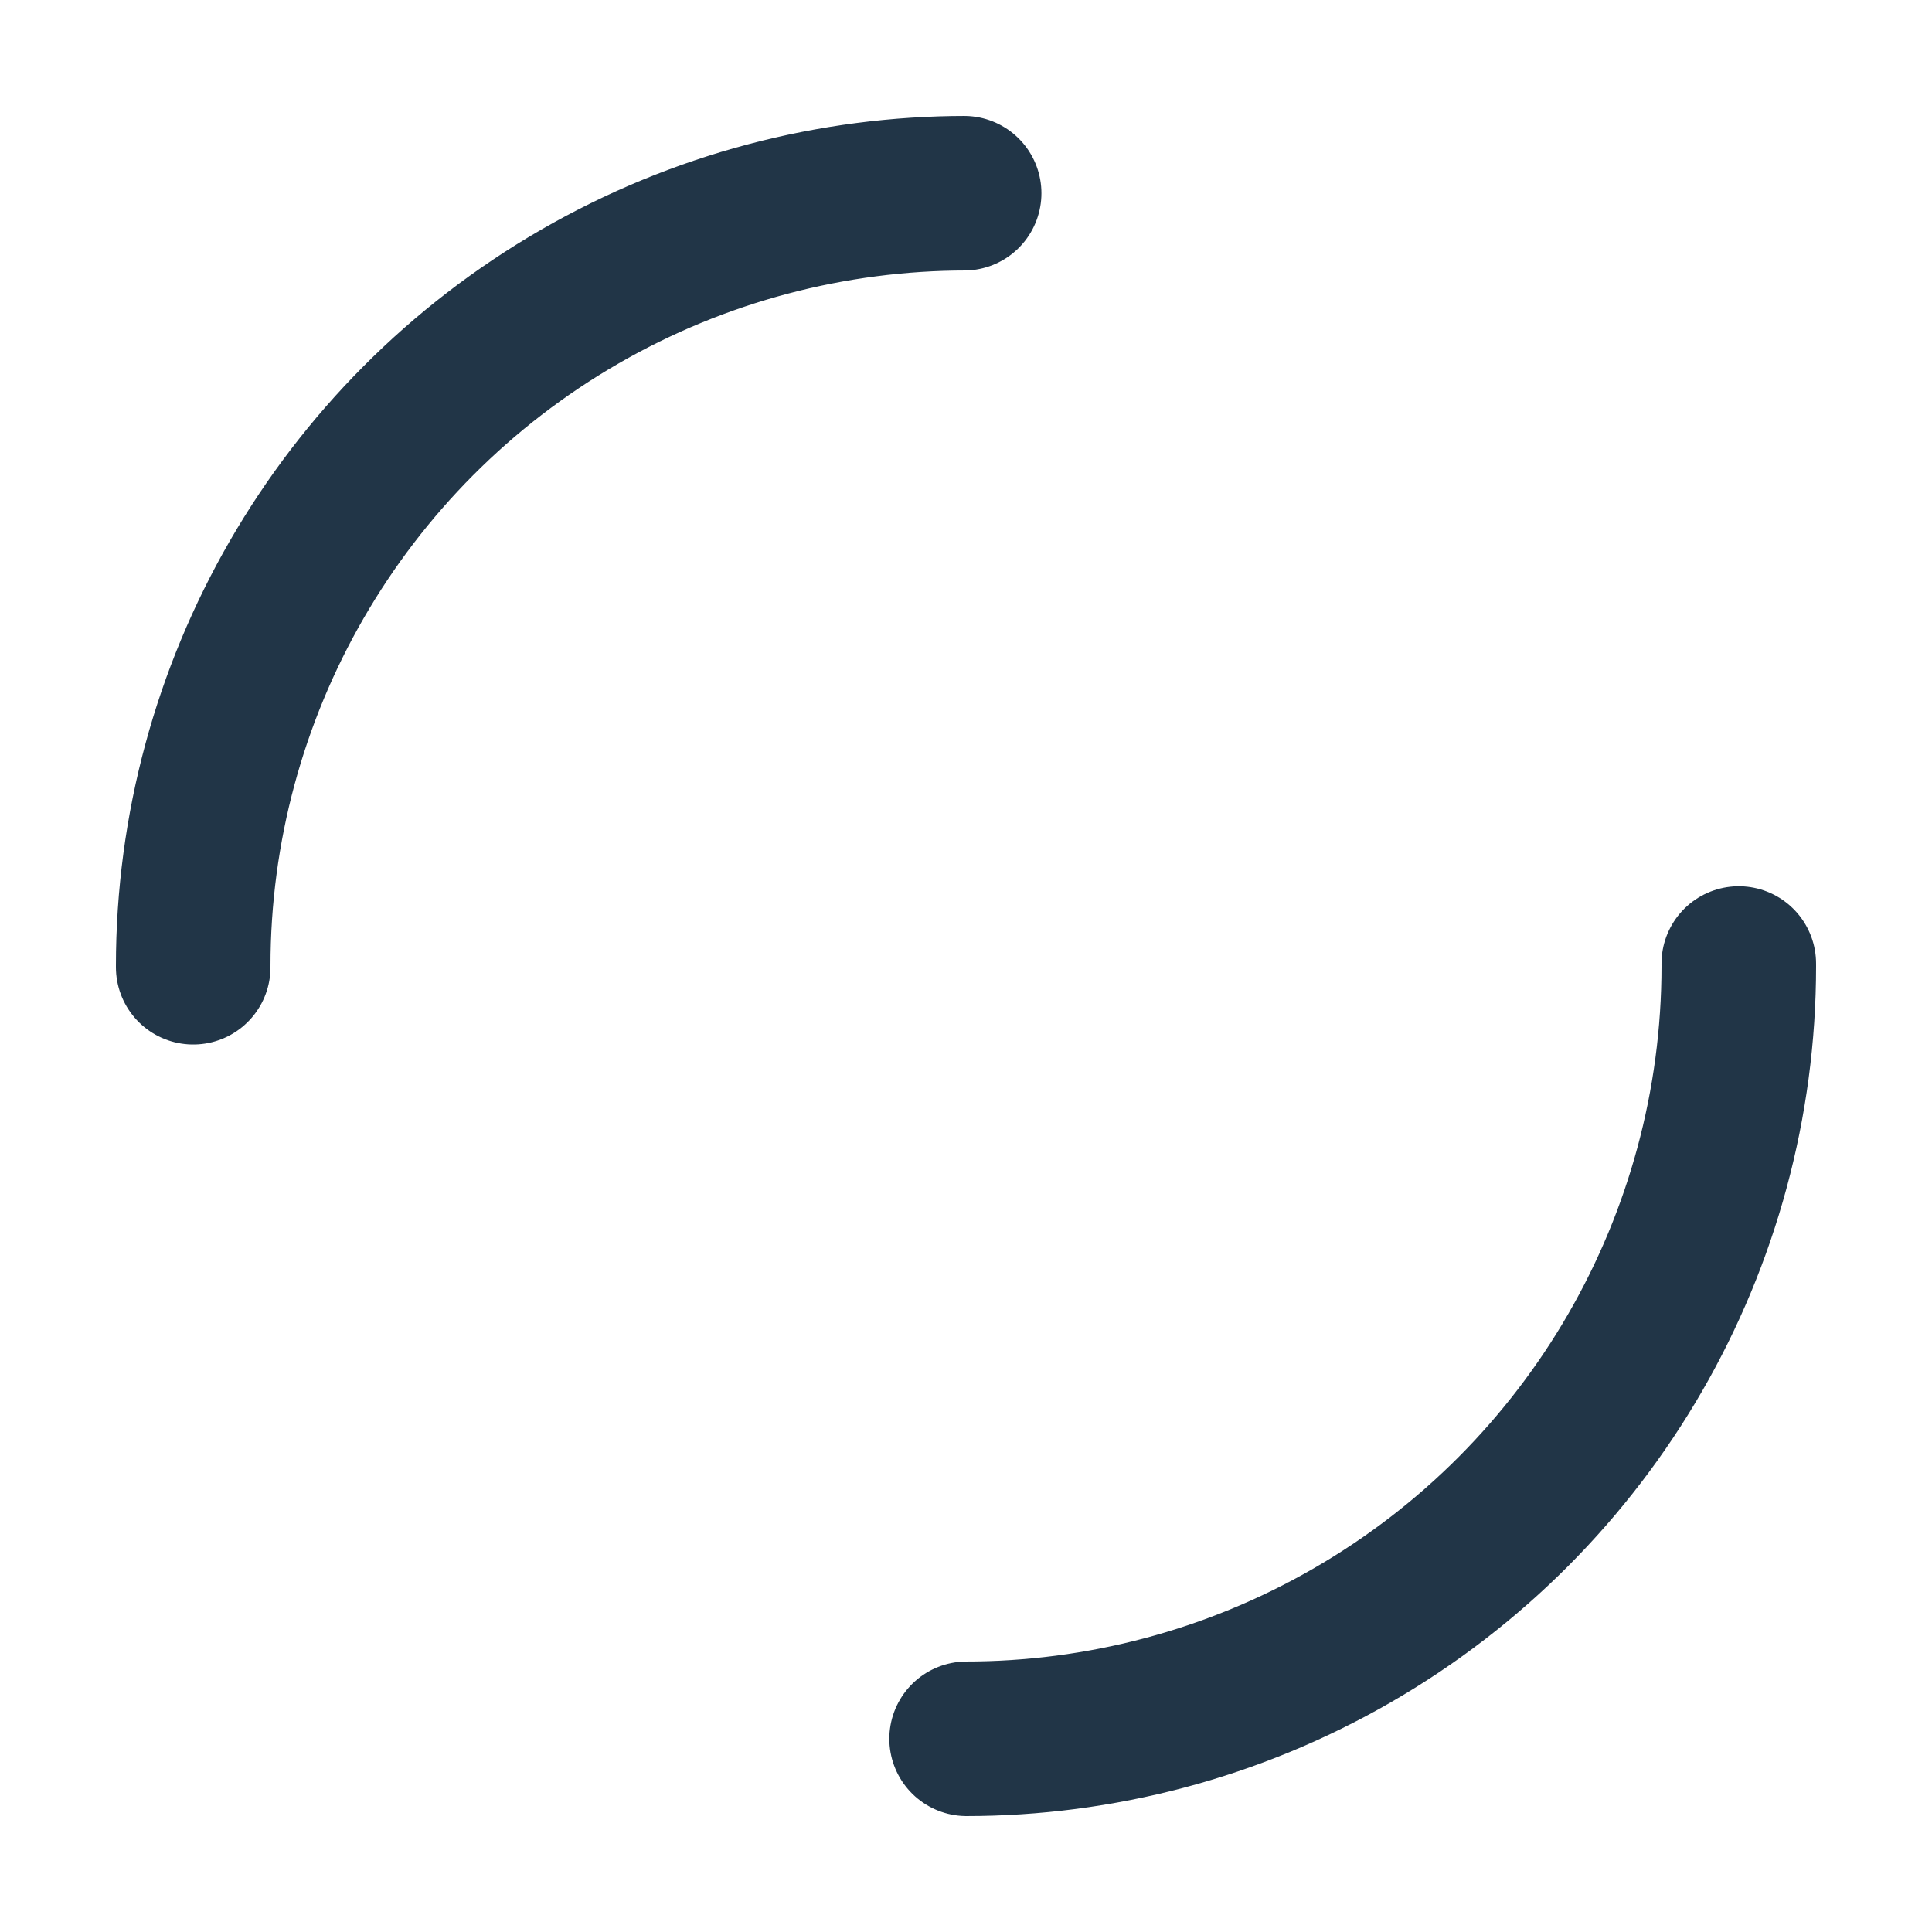 <svg
        xmlns="http://www.w3.org/2000/svg"
        viewBox="0 0 50 50"
        width="50"
        height="50"
>
    <circle
            cx="25"
            cy="25"
            r="20"
            fill="none"
            stroke="#213547"
            stroke-width="4"
            stroke-dasharray="31.4 31.4"
            stroke-linecap="round"
    >
        <animateTransform
                attributeName="transform"
                type="rotate"
                from="0 25 25"
                to="360 25 25"
                dur="1s"
                repeatCount="indefinite"
        />
    </circle>
</svg>